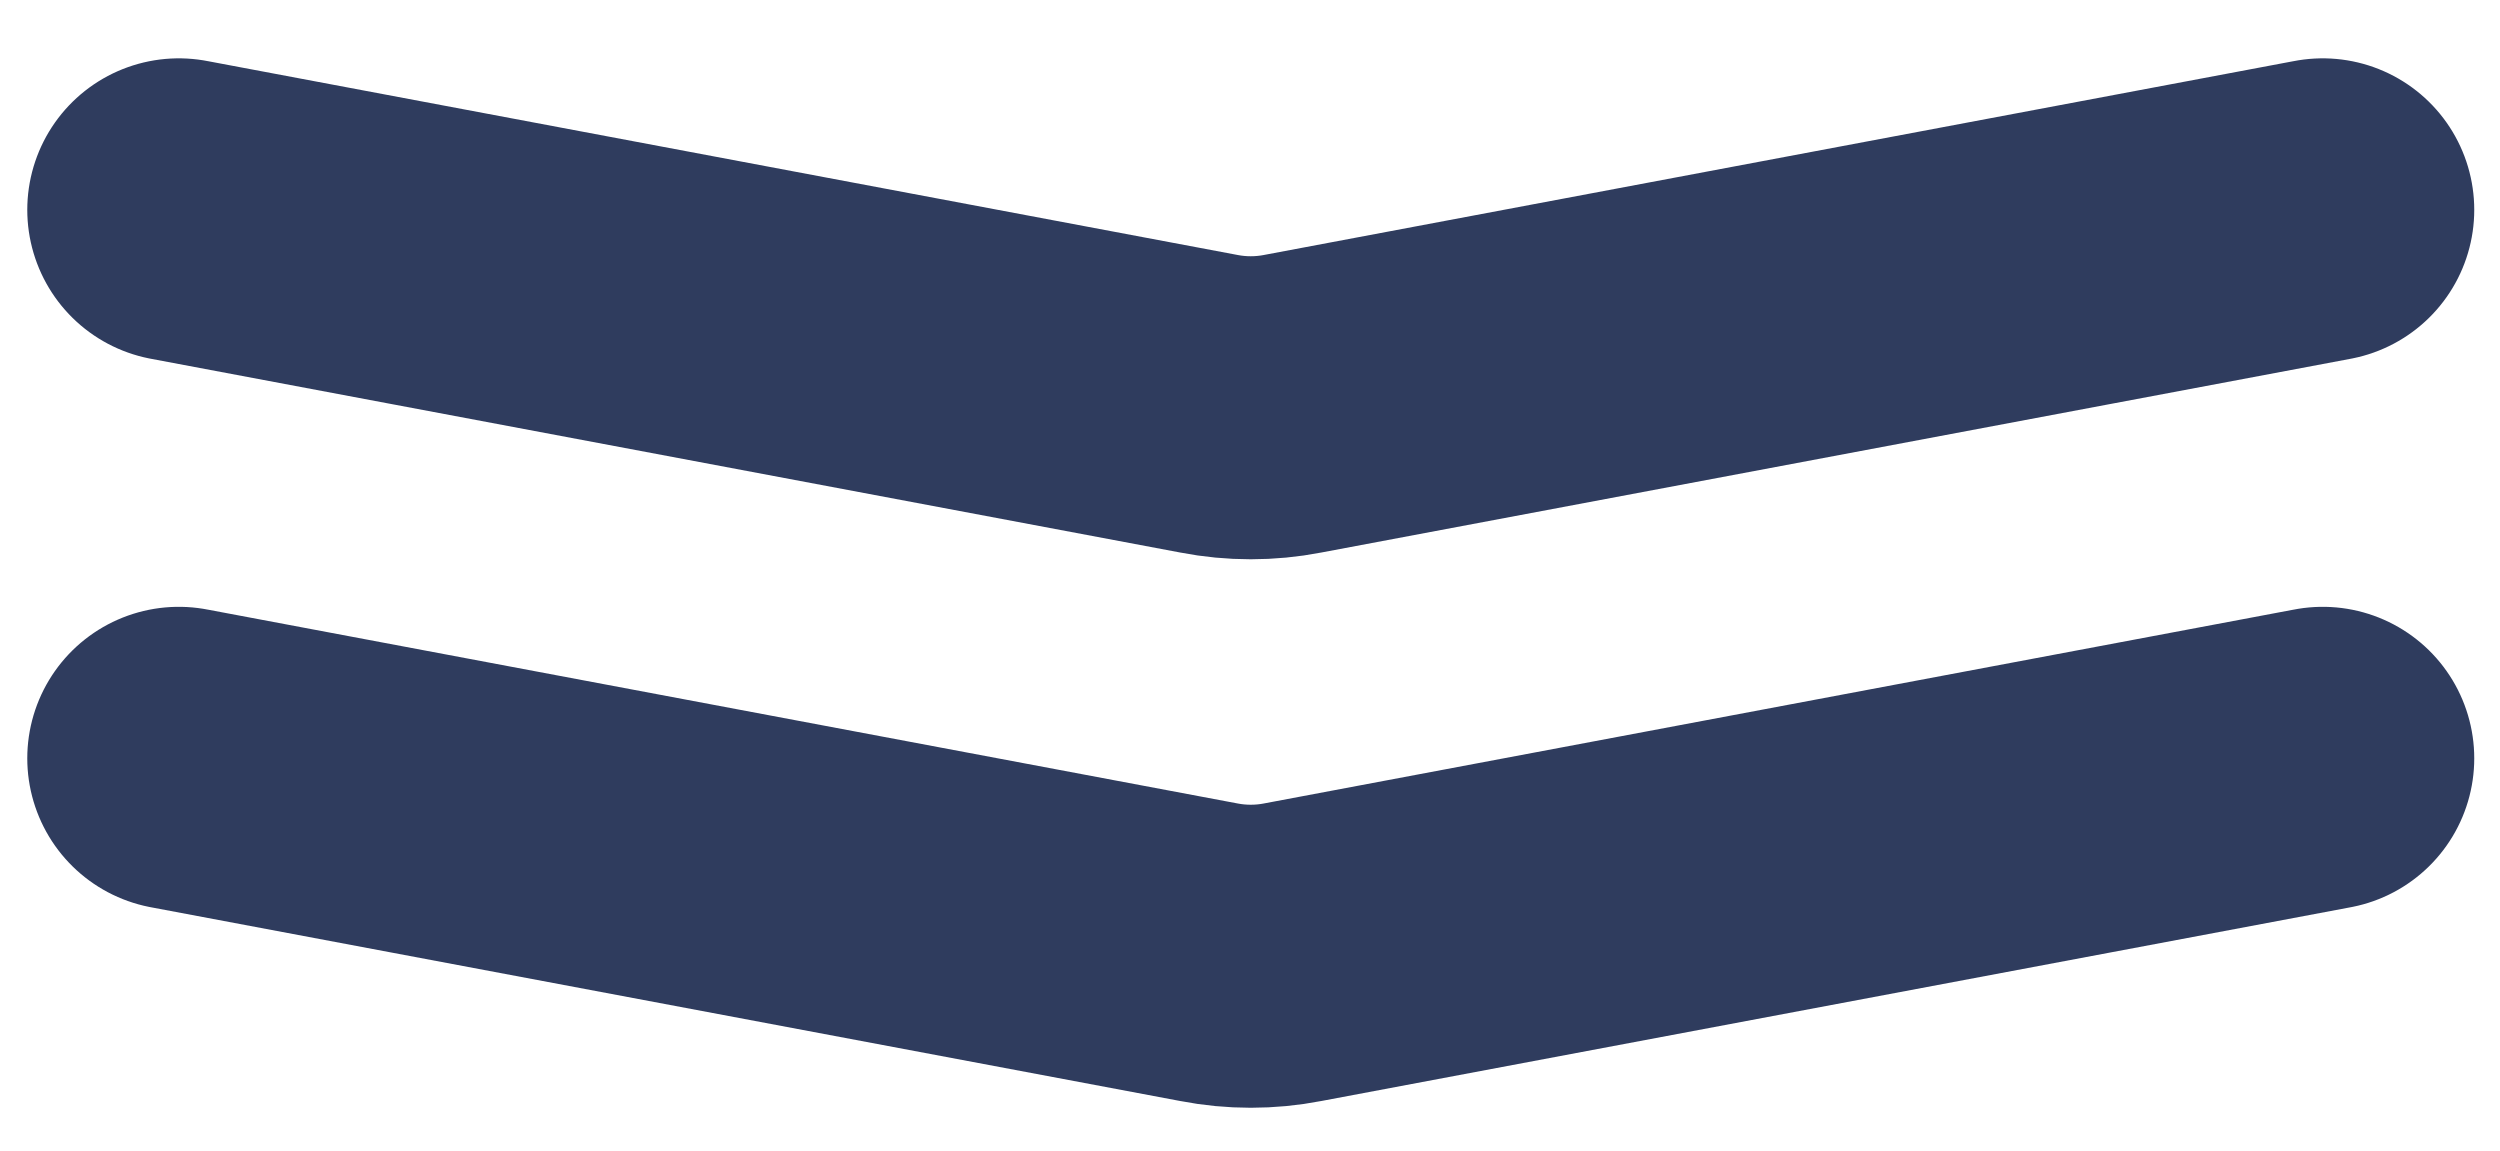 <?xml version="1.0" encoding="utf-8"?>
<!-- Generator: Adobe Illustrator 22.1.0, SVG Export Plug-In . SVG Version: 6.00 Build 0)  -->
<svg version="1.1" id="Layer_1" xmlns="http://www.w3.org/2000/svg" xmlns:xlink="http://www.w3.org/1999/xlink" x="0px" y="0px"
	 viewBox="0 0 330 151.9" style="enable-background:new 0 0 330 151.9;" xml:space="preserve">
<style type="text/css">
	.st0{fill:none;stroke:#2F3C5E;stroke-width:40;stroke-linecap:round;stroke-linejoin:round;}
</style>
<title>FAQ arrows enlarged</title>
<path class="st0" d="M23.6,100.1l136,25.6c3.6,0.7,7.4,0.7,11,0l136-25.6"/>
<path class="st0" d="M23.6,27.7l136,25.6c3.6,0.7,7.4,0.7,11,0l136-25.6"/>
</svg>
